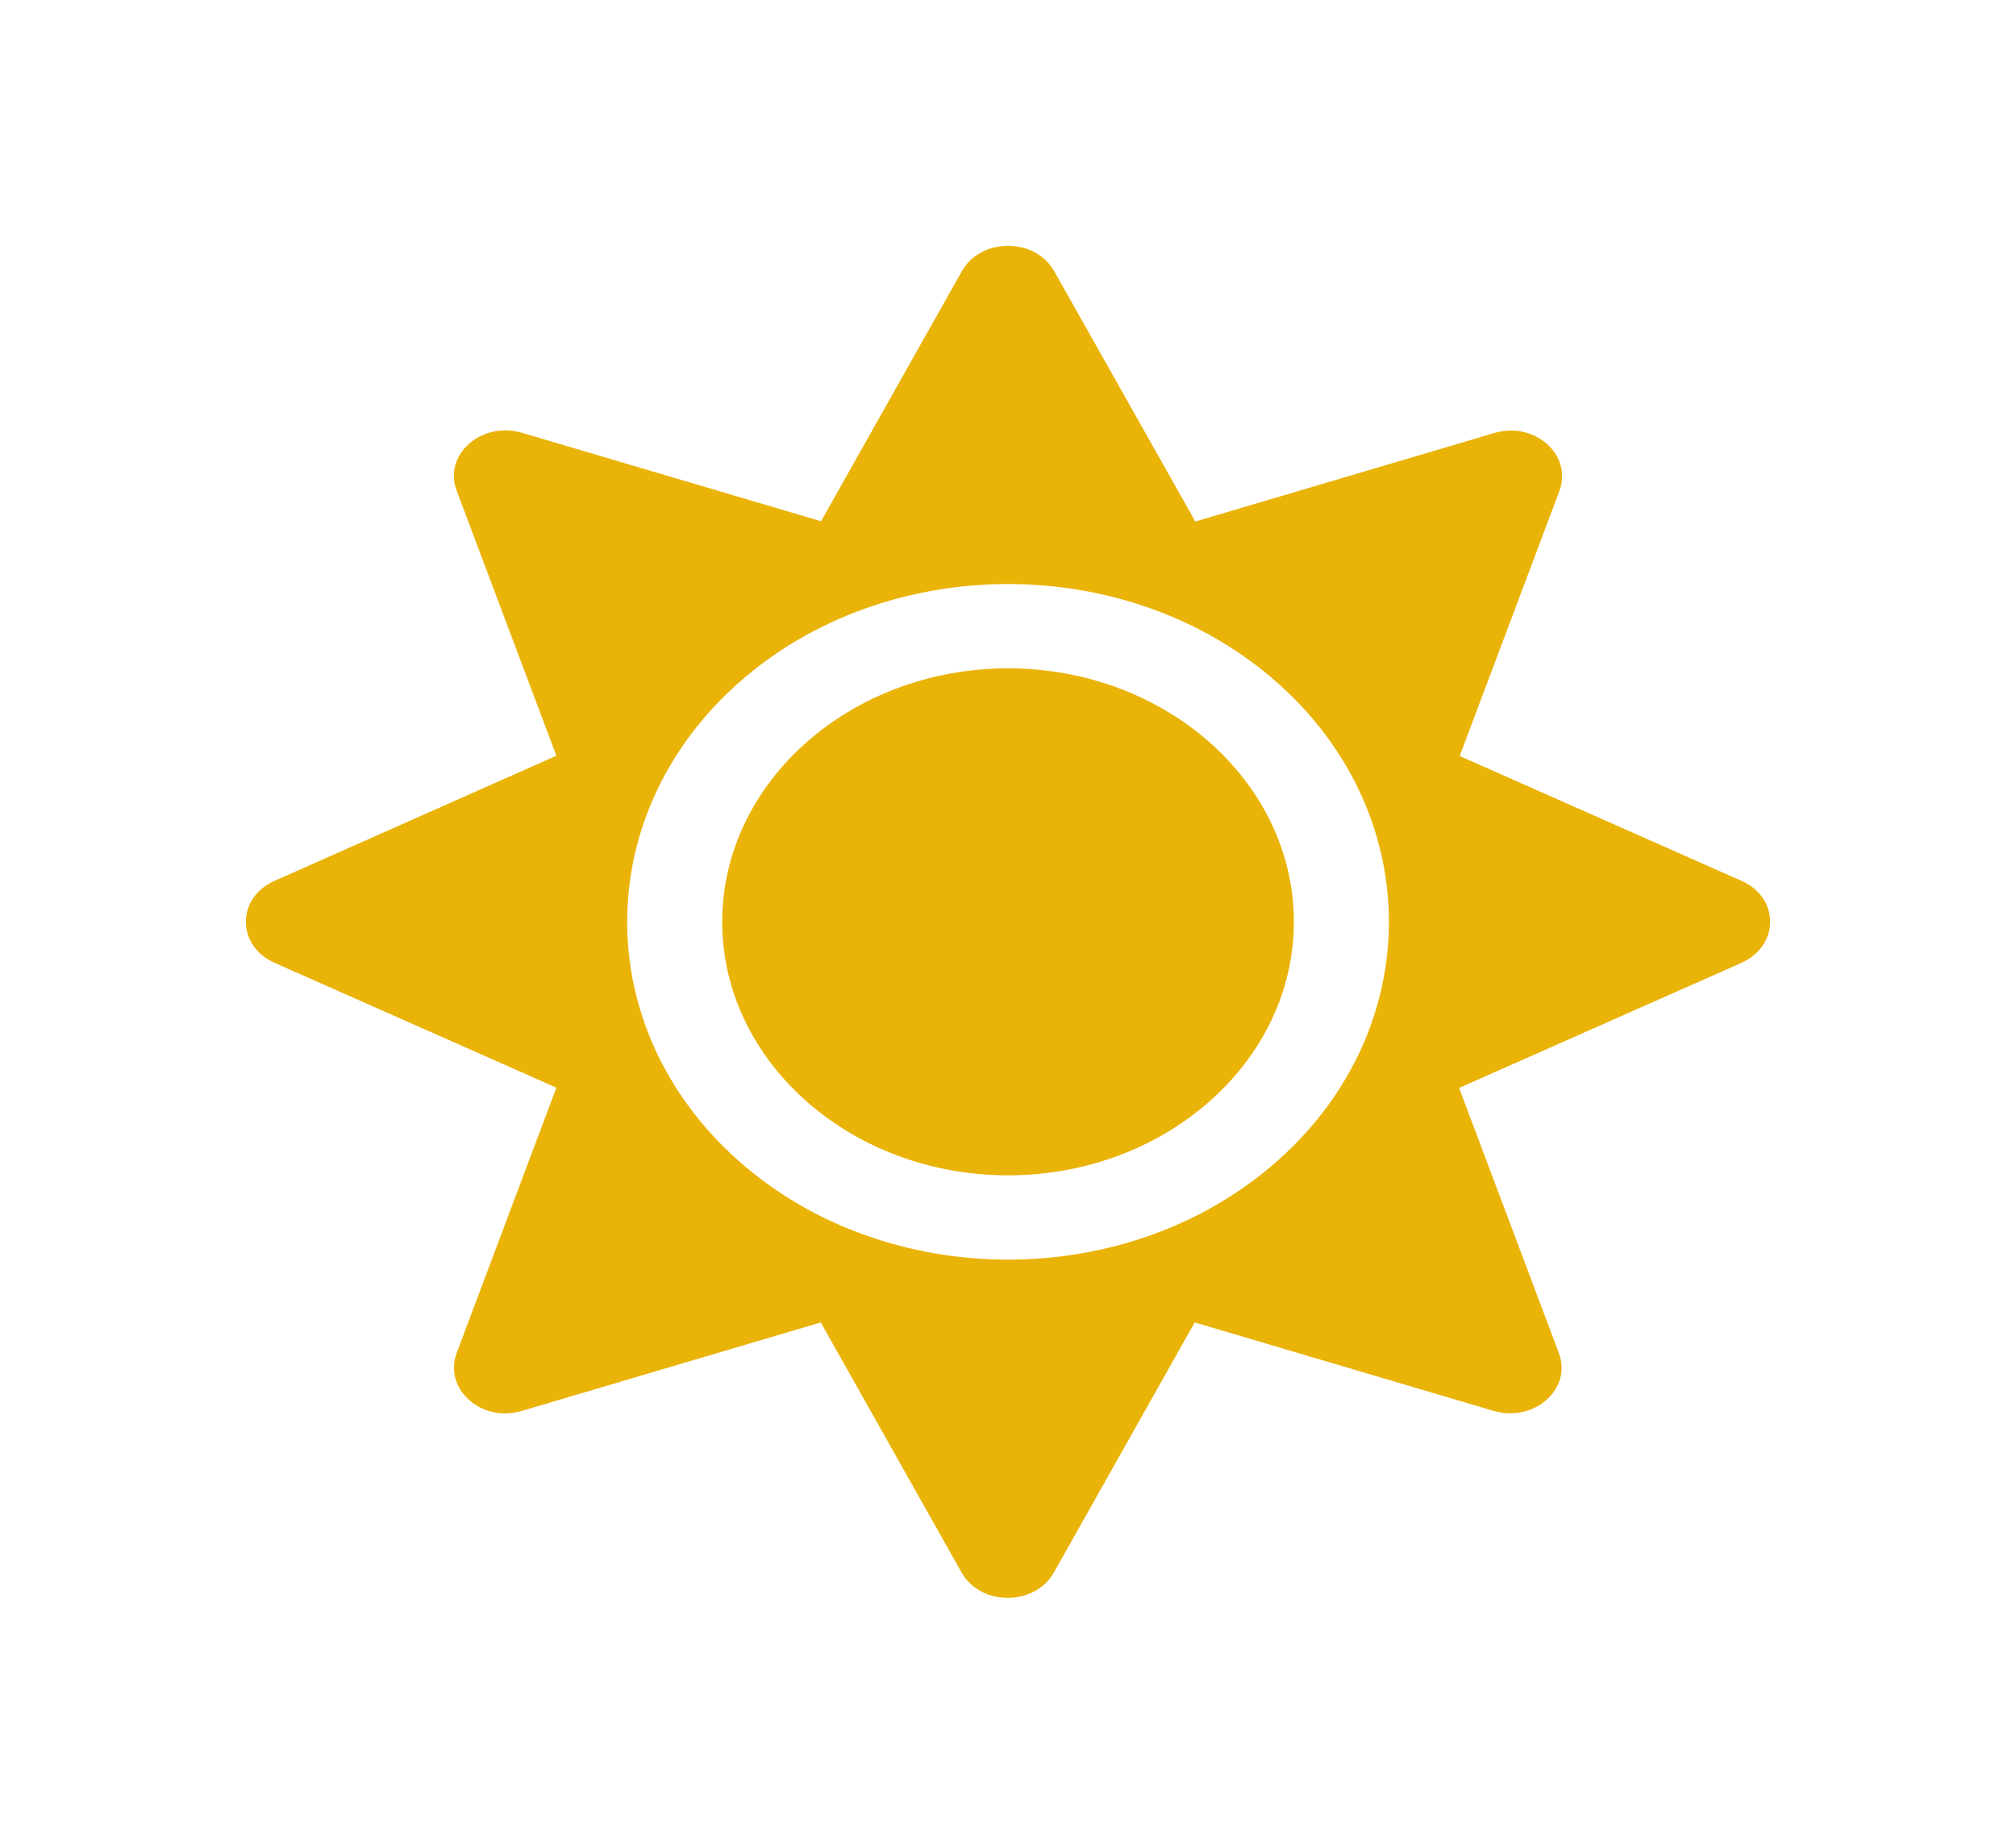 <svg width="82" height="75" viewBox="0 0 82 75" fill="none" xmlns="http://www.w3.org/2000/svg">
<path d="M41.002 27.188C34.595 27.188 29.376 31.817 29.376 37.5C29.376 43.183 34.595 47.812 41.002 47.812C47.408 47.812 52.627 43.183 52.627 37.5C52.627 31.817 47.408 27.188 41.002 27.188ZM70.841 35.835L59.372 30.754L63.429 19.969C63.974 18.508 62.412 17.122 60.777 17.616L48.619 21.215L42.879 11.031C42.103 9.656 39.9 9.656 39.124 11.031L33.396 21.204L21.226 17.605C19.579 17.122 18.017 18.508 18.574 19.958L22.631 30.743L11.163 35.835C9.612 36.523 9.612 38.477 11.163 39.165L22.631 44.246L18.574 55.042C18.029 56.503 19.591 57.889 21.226 57.395L33.384 53.796L39.112 63.969C39.887 65.344 42.091 65.344 42.866 63.969L48.594 53.796L60.753 57.395C62.4 57.878 63.962 56.492 63.405 55.042L59.348 44.257L70.816 39.176C72.391 38.477 72.391 36.523 70.841 35.835ZM51.961 47.222C45.918 52.582 36.085 52.582 30.042 47.222C23.999 41.861 23.999 33.139 30.042 27.778C36.085 22.418 45.918 22.418 51.961 27.778C58.004 33.139 58.004 41.861 51.961 47.222Z" fill="#EAB308"/>
</svg>
